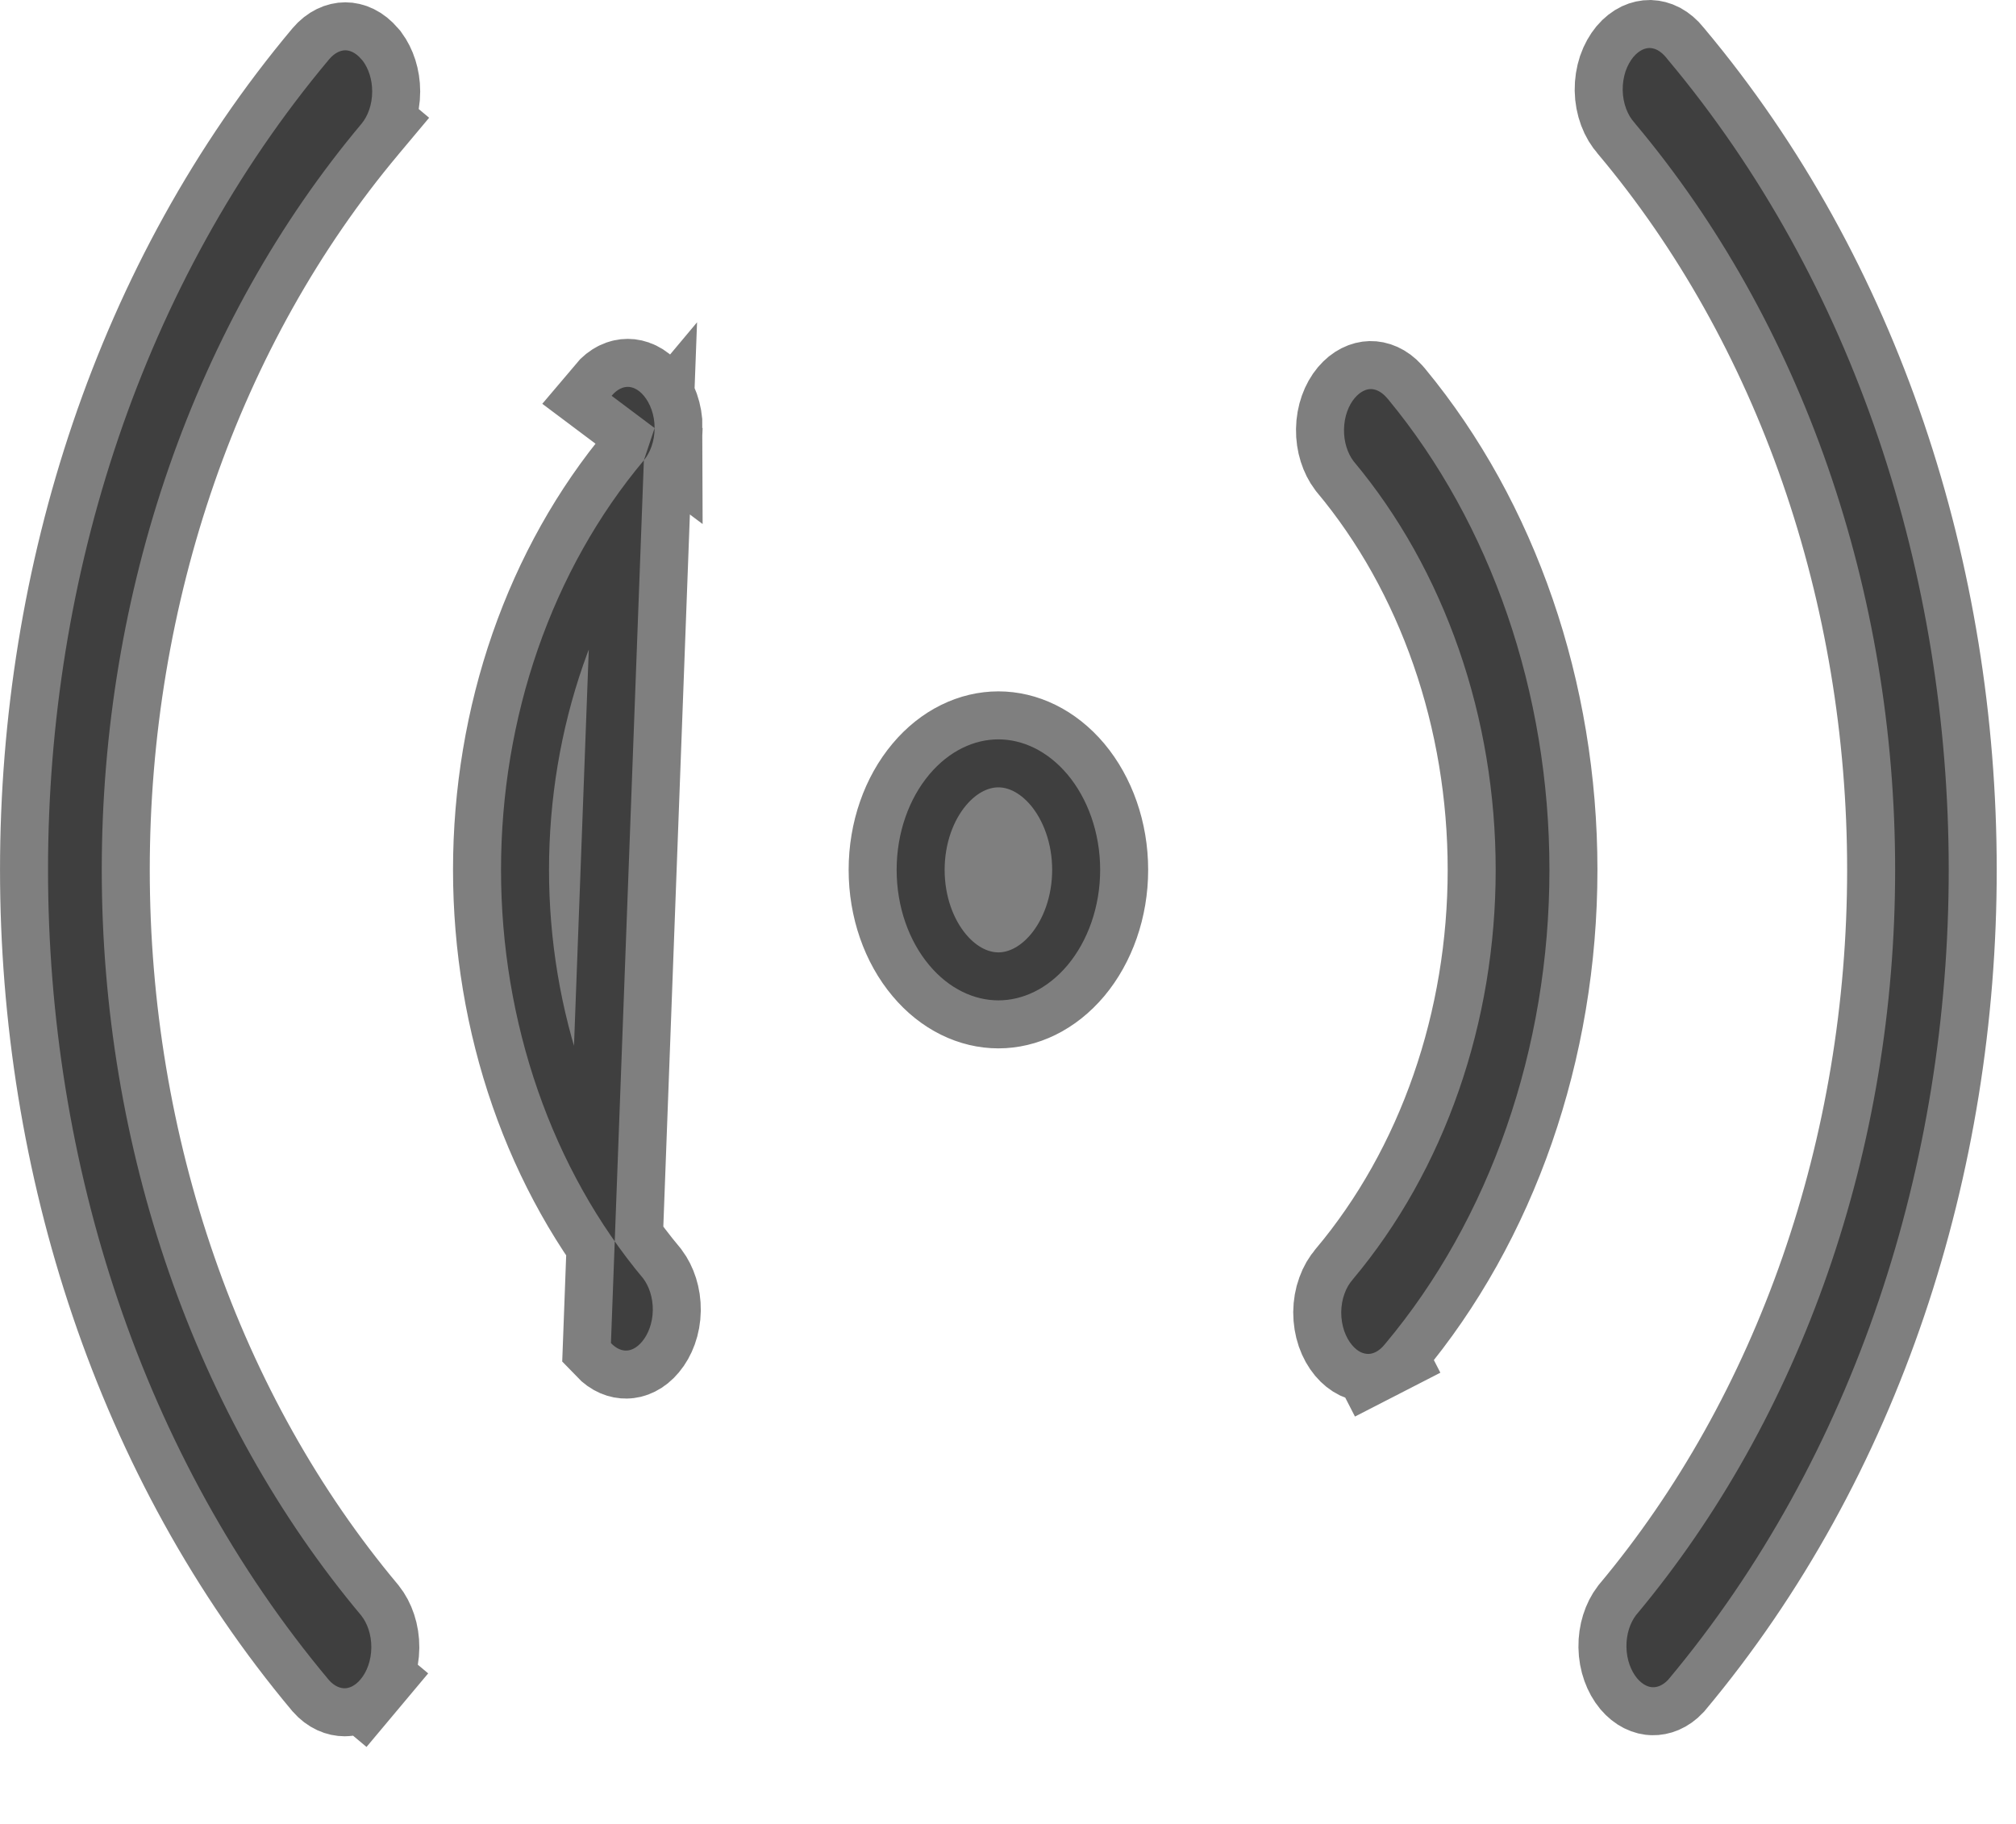 <svg width="21" height="19" viewBox="0 0 21 19" fill="none" xmlns="http://www.w3.org/2000/svg">
    <path d="M6.819 4.459C6.819 4.319 6.771 4.2 6.707 4.123C6.645 4.049 6.582 4.03 6.539 4.03C6.496 4.03 6.433 4.049 6.371 4.123L6.819 4.459ZM6.819 4.459C6.819 4.598 6.771 4.718 6.707 4.795M6.819 4.459L6.707 4.795M6.707 4.795C6.231 5.362 5.857 6.031 5.603 6.761C5.349 7.492 5.219 8.273 5.219 9.061C5.219 9.848 5.349 10.629 5.603 11.36C5.856 12.088 6.228 12.754 6.701 13.319C6.76 13.398 6.802 13.516 6.8 13.649C6.798 13.785 6.751 13.901 6.688 13.976C6.628 14.048 6.566 14.069 6.523 14.069C6.482 14.07 6.424 14.054 6.364 13.991L6.707 4.795ZM3.765 0.618L3.781 0.636C3.837 0.713 3.877 0.824 3.877 0.953C3.877 1.092 3.83 1.212 3.766 1.289L4.149 1.61L3.766 1.289C2.904 2.316 2.224 3.532 1.761 4.864C1.298 6.197 1.06 7.622 1.06 9.061C1.06 10.499 1.298 11.925 1.761 13.257C2.223 14.588 2.902 15.802 3.763 16.829C3.825 16.907 3.869 17.026 3.868 17.162C3.867 17.3 3.82 17.418 3.756 17.494L4.139 17.815L3.756 17.494C3.695 17.567 3.632 17.587 3.59 17.587C3.547 17.587 3.486 17.569 3.426 17.501C-0.476 12.845 -0.475 5.271 3.429 0.617C3.491 0.544 3.554 0.524 3.597 0.524C3.64 0.524 3.703 0.544 3.765 0.618ZM17.36 0.604L17.365 0.611L17.37 0.617C21.273 5.269 21.276 12.841 17.377 17.498C17.318 17.561 17.259 17.577 17.218 17.576C17.176 17.576 17.114 17.555 17.053 17.483C16.991 17.408 16.944 17.292 16.942 17.156C16.94 17.023 16.981 16.905 17.041 16.826C17.9 15.8 18.578 14.587 19.04 13.258C19.503 11.926 19.741 10.5 19.741 9.061C19.741 7.623 19.503 6.197 19.04 4.864C18.577 3.532 17.896 2.316 17.034 1.289L17.029 1.282L17.023 1.275C16.991 1.24 16.961 1.192 16.939 1.133C16.917 1.074 16.904 1.008 16.903 0.939C16.902 0.87 16.913 0.803 16.933 0.742C16.954 0.681 16.983 0.632 17.014 0.594C17.046 0.556 17.079 0.532 17.108 0.518C17.136 0.505 17.162 0.5 17.186 0.5C17.21 0.501 17.237 0.507 17.266 0.522C17.295 0.538 17.328 0.564 17.36 0.604ZM14.44 4.137L14.461 4.161C15.529 5.454 16.14 7.213 16.14 9.061C16.14 10.926 15.517 12.702 14.429 13.999L14.429 13.999L14.424 14.005C14.393 14.044 14.36 14.069 14.331 14.084L14.559 14.528L14.331 14.084C14.303 14.098 14.276 14.104 14.253 14.104C14.229 14.104 14.203 14.099 14.175 14.086C14.146 14.072 14.114 14.048 14.083 14.011C14.051 13.973 14.023 13.924 14.002 13.864C13.982 13.805 13.971 13.739 13.971 13.67C13.972 13.602 13.983 13.536 14.005 13.477C14.026 13.418 14.055 13.37 14.087 13.334L14.087 13.334L14.092 13.327C14.568 12.76 14.942 12.091 15.196 11.36C15.45 10.63 15.58 9.849 15.58 9.061C15.58 8.274 15.45 7.493 15.196 6.763C14.943 6.035 14.572 5.369 14.099 4.804C14.039 4.724 13.998 4.607 14 4.474C14.002 4.338 14.048 4.222 14.111 4.147C14.172 4.075 14.234 4.054 14.276 4.053C14.318 4.052 14.379 4.07 14.44 4.137ZM10.4 7.702C10.65 7.702 10.911 7.82 11.12 8.068C11.33 8.319 11.46 8.675 11.46 9.061C11.46 9.448 11.33 9.804 11.12 10.055C10.911 10.303 10.65 10.421 10.4 10.421C10.15 10.421 9.888 10.303 9.68 10.055C9.469 9.804 9.34 9.448 9.34 9.061C9.34 8.675 9.469 8.319 9.68 8.068C9.888 7.82 10.15 7.702 10.4 7.702Z" fill="black" stroke="black" opacity="0.5" />
</svg>